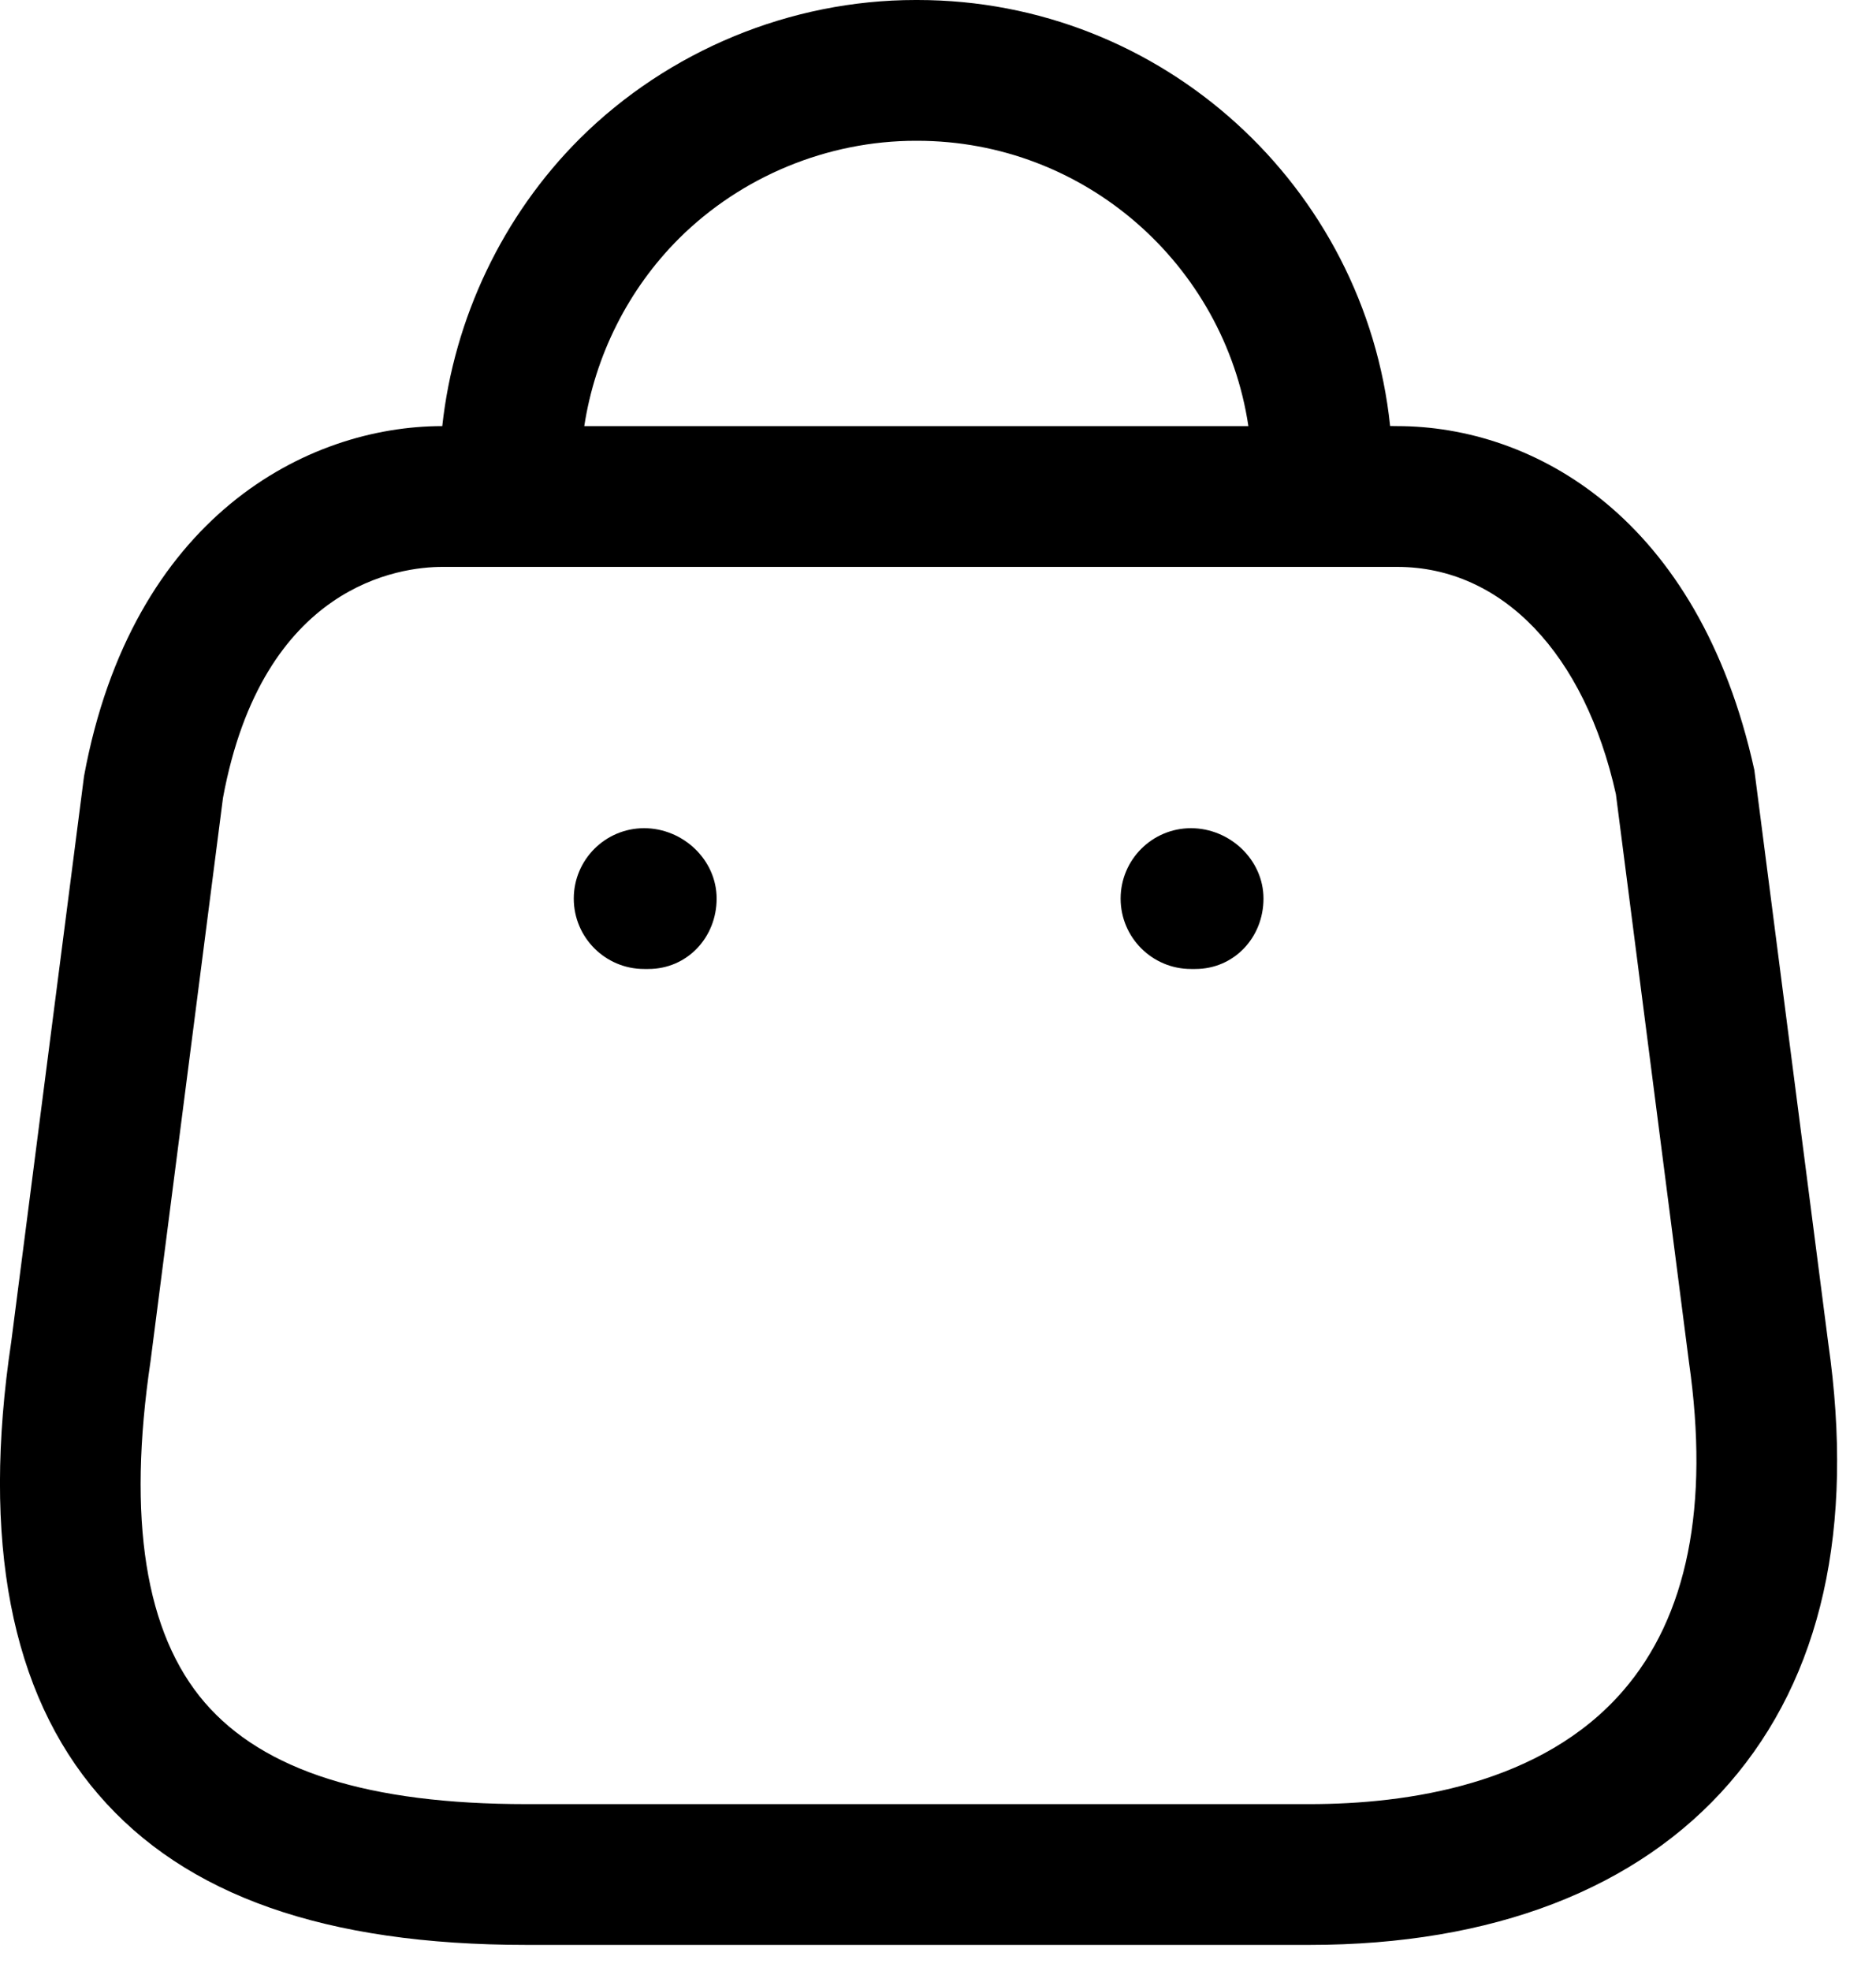 <svg xmlns="http://www.w3.org/2000/svg" width="20" height="21" fill="none" viewBox="0 0 20 21"><path fill="#000" fill-rule="evenodd" d="M9.781 0C12.395 0 14.554 1.992 14.82 4.539L14.895 4.54C16.345 4.54 18.108 5.503 18.703 8.204L19.491 14.311C19.774 16.282 19.421 17.863 18.438 18.997C17.459 20.125 15.912 20.722 13.96 20.722H5.612C3.47 20.722 1.976 20.197 1.048 19.118C0.115 18.036 -0.198 16.413 0.12 14.295L0.896 8.269C1.407 5.506 3.272 4.54 4.715 4.54C4.84 3.391 5.359 2.297 6.181 1.477C7.126 0.538 8.429 0 9.76 0H9.781ZM14.895 6.04H4.715C4.274 6.04 2.8 6.218 2.377 8.502L1.605 14.502C1.355 16.185 1.548 17.403 2.183 18.14C2.811 18.868 3.933 19.222 5.612 19.222H13.96C15.008 19.222 16.439 19.013 17.303 18.015C17.989 17.224 18.226 16.046 18.006 14.513L17.227 8.461C16.895 6.97 16.018 6.04 14.895 6.04ZM12.697 8.824C13.111 8.824 13.47 9.16 13.47 9.574C13.47 9.988 13.157 10.324 12.743 10.324H12.697C12.283 10.324 11.947 9.988 11.947 9.574C11.947 9.16 12.283 8.824 12.697 8.824ZM6.867 8.824C7.281 8.824 7.64 9.16 7.64 9.574C7.64 9.988 7.326 10.324 6.912 10.324H6.867C6.453 10.324 6.117 9.988 6.117 9.574C6.117 9.16 6.453 8.824 6.867 8.824ZM9.778 1.5H9.763C8.822 1.5 7.905 1.879 7.24 2.54C6.698 3.08 6.344 3.788 6.229 4.54L13.309 4.54C13.052 2.822 11.566 1.5 9.778 1.5Z" clip-rule="evenodd"/></svg>